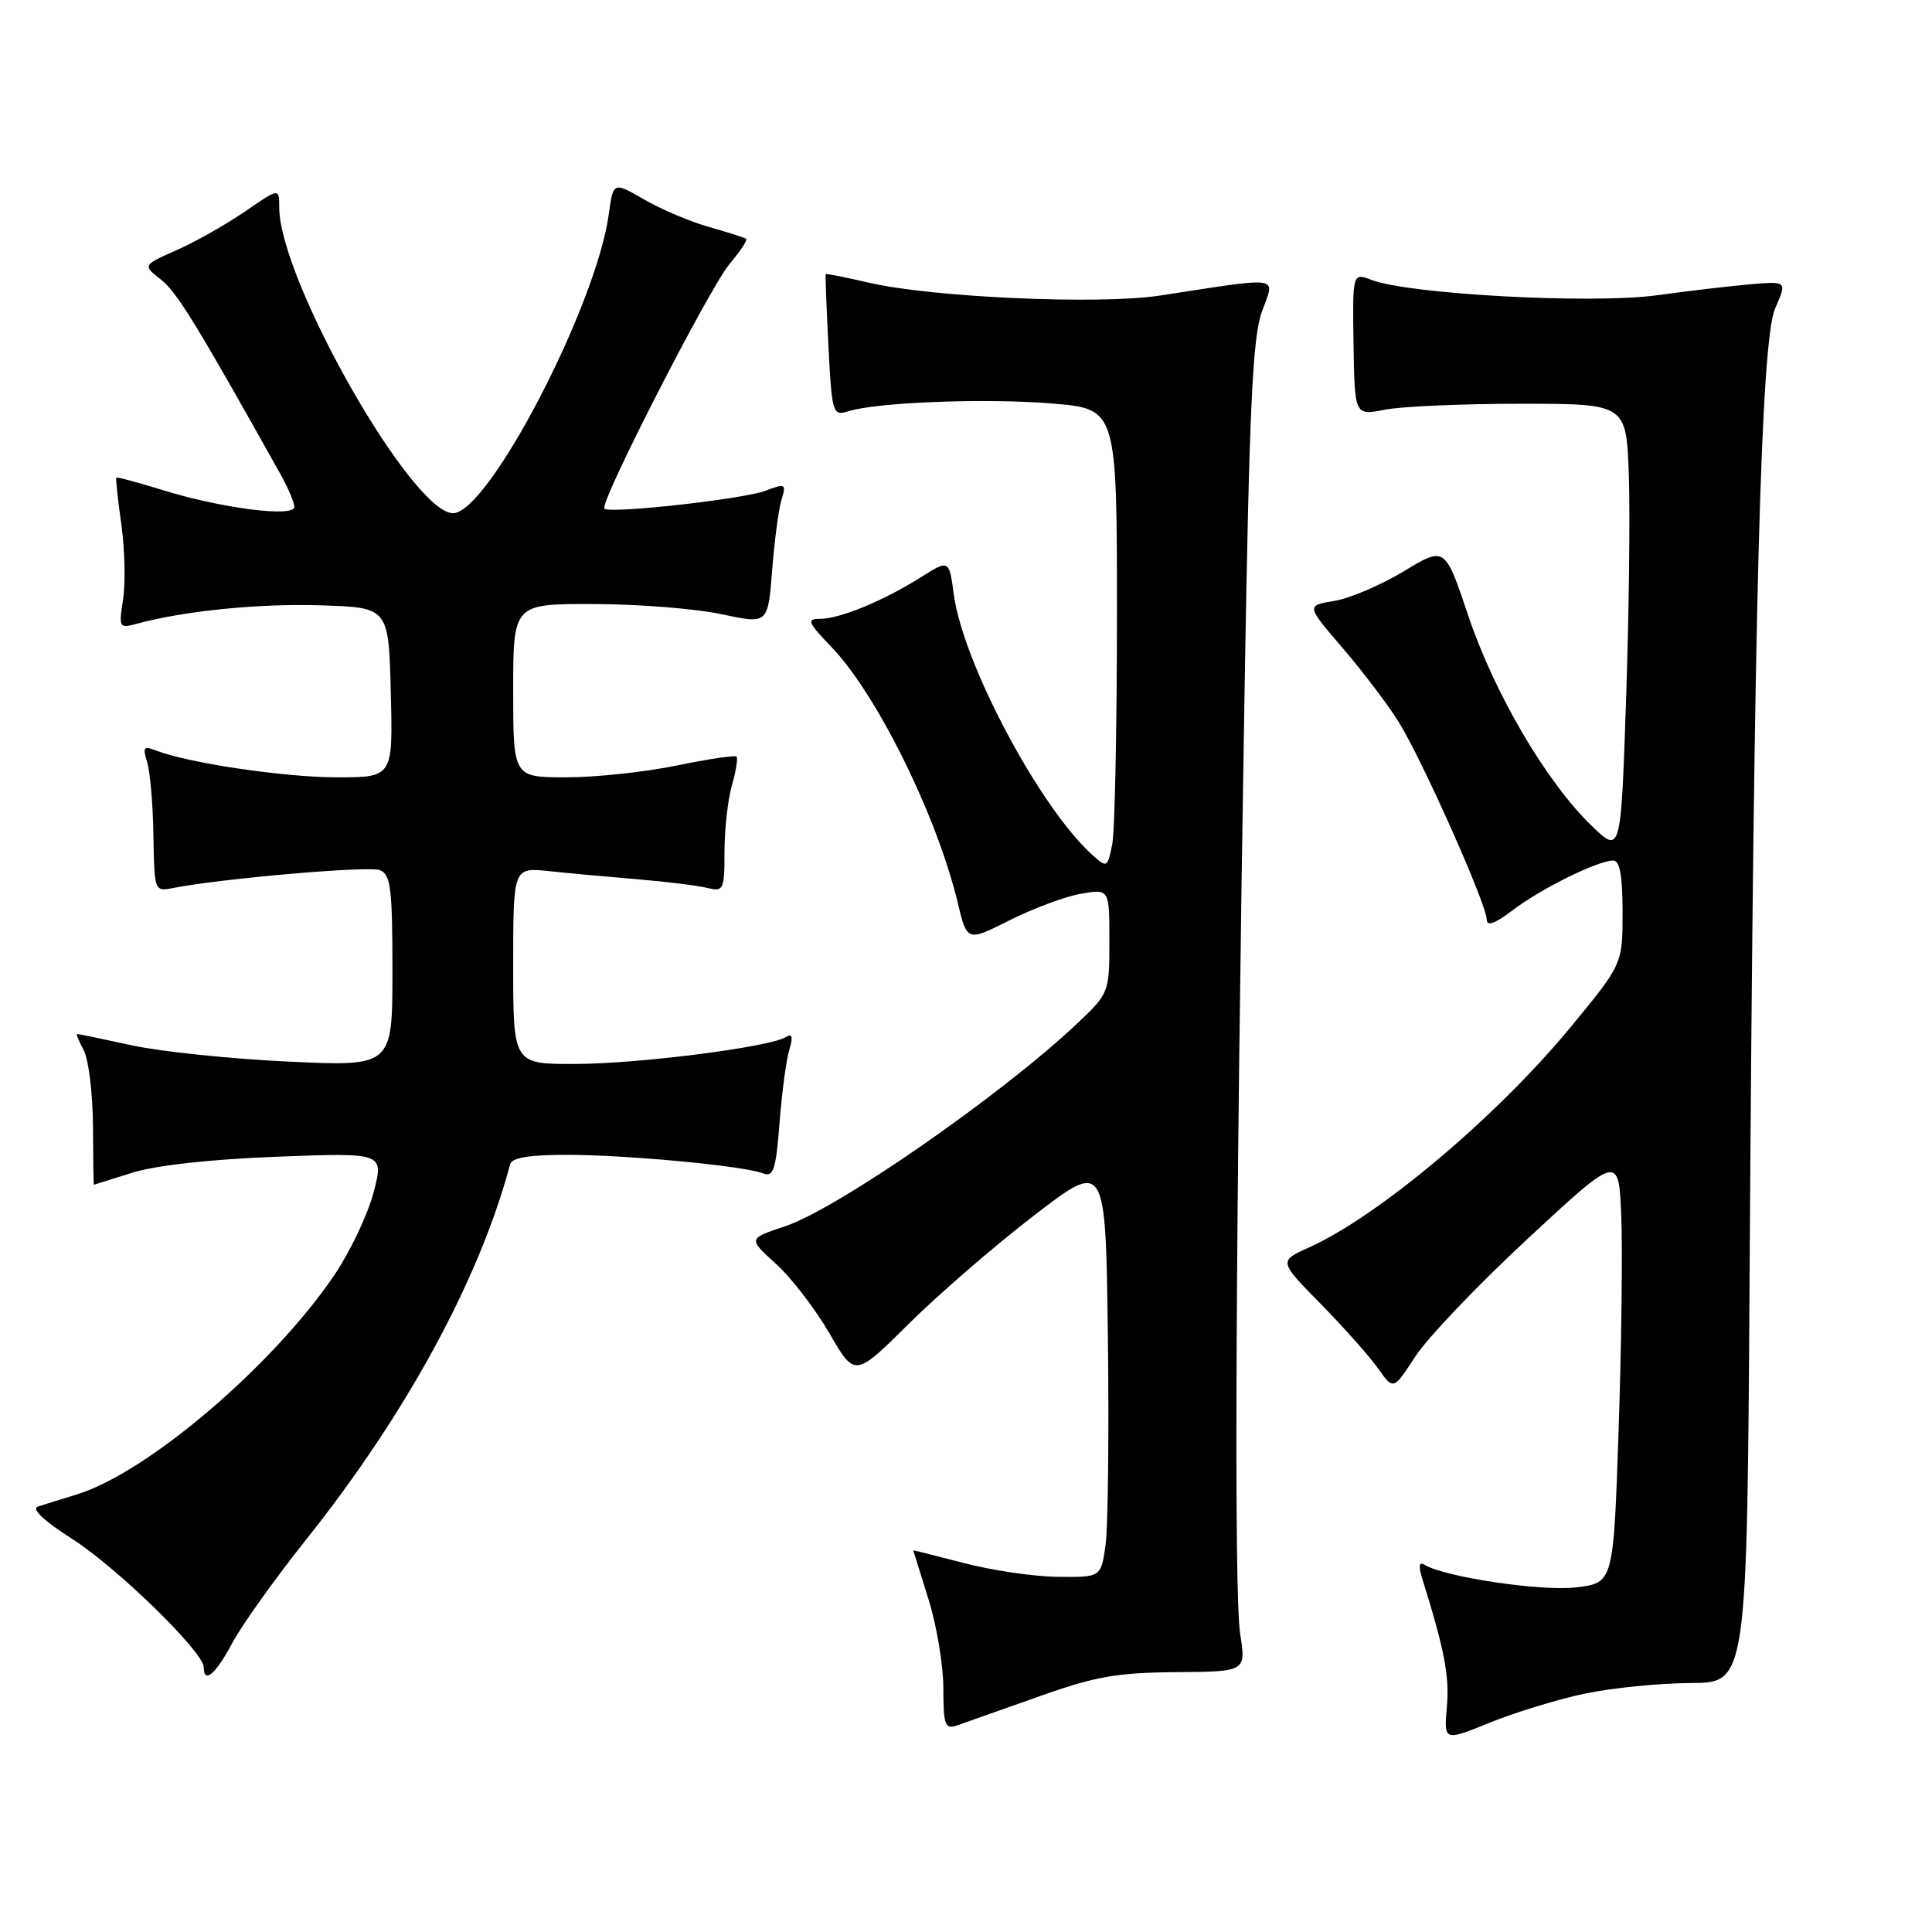 <?xml version="1.0" encoding="UTF-8" standalone="no"?>
<!DOCTYPE svg PUBLIC "-//W3C//DTD SVG 1.1//EN" "http://www.w3.org/Graphics/SVG/1.1/DTD/svg11.dtd" >
<svg xmlns="http://www.w3.org/2000/svg" xmlns:xlink="http://www.w3.org/1999/xlink" version="1.1" viewBox="0 0 256 256">
 <g >
 <path fill="currentColor"
d=" M 209.97 224.42 C 213.56 223.66 219.88 223.03 224.00 223.01 C 231.50 222.99 231.50 222.99 231.84 167.75 C 232.38 80.90 233.32 45.21 235.21 40.88 C 236.79 37.27 236.79 37.27 232.14 37.65 C 229.59 37.86 223.90 38.53 219.50 39.13 C 210.97 40.30 186.75 39.00 181.76 37.10 C 179.21 36.13 179.21 36.13 179.35 45.60 C 179.50 55.07 179.50 55.07 183.50 54.29 C 185.70 53.85 193.80 53.50 201.50 53.50 C 215.50 53.50 215.50 53.50 215.83 63.00 C 216.01 68.22 215.84 81.65 215.46 92.84 C 214.77 113.18 214.77 113.18 210.82 109.34 C 204.86 103.56 197.97 91.80 194.54 81.54 C 191.47 72.39 191.47 72.39 185.99 75.71 C 182.97 77.53 178.83 79.30 176.79 79.63 C 173.07 80.24 173.07 80.24 177.91 85.87 C 180.57 88.97 183.92 93.39 185.35 95.69 C 188.47 100.72 197.00 119.87 197.00 121.84 C 197.00 122.79 198.11 122.39 200.49 120.57 C 204.20 117.75 211.66 114.06 213.75 114.02 C 214.63 114.01 215.00 116.03 215.00 120.88 C 215.00 127.75 215.00 127.75 208.09 136.13 C 198.29 148.00 182.68 161.14 173.44 165.30 C 169.43 167.11 169.43 167.11 175.03 172.80 C 178.10 175.94 181.52 179.78 182.62 181.35 C 184.63 184.21 184.63 184.21 187.56 179.71 C 189.18 177.23 195.90 170.19 202.50 164.07 C 214.50 152.94 214.50 152.94 214.83 161.22 C 215.01 165.77 214.85 178.56 214.47 189.62 C 213.79 209.75 213.79 209.75 208.79 210.34 C 204.20 210.88 191.36 208.96 188.73 207.33 C 188.04 206.91 187.94 207.51 188.43 209.09 C 191.41 218.64 192.07 222.06 191.72 226.12 C 191.32 230.73 191.32 230.73 197.38 228.27 C 200.72 226.91 206.38 225.18 209.97 224.42 Z  M 137.50 224.85 C 145.08 222.14 147.97 221.63 155.81 221.57 C 165.11 221.50 165.11 221.50 164.33 216.50 C 163.49 211.13 163.72 162.90 164.93 90.50 C 165.54 53.88 165.97 44.71 167.22 41.26 C 168.96 36.47 170.12 36.65 153.66 39.17 C 145.65 40.39 123.54 39.41 115.14 37.46 C 112.05 36.74 109.47 36.23 109.41 36.33 C 109.35 36.42 109.51 40.70 109.77 45.83 C 110.23 54.80 110.34 55.14 112.38 54.50 C 116.20 53.29 130.72 52.74 139.45 53.47 C 148.00 54.18 148.00 54.18 148.00 81.46 C 148.00 96.47 147.72 110.17 147.37 111.91 C 146.75 114.99 146.68 115.02 144.75 113.29 C 137.79 107.03 127.63 87.95 126.39 78.81 C 125.76 74.13 125.76 74.13 122.00 76.50 C 117.08 79.60 111.28 82.00 108.67 82.00 C 106.84 82.00 107.01 82.44 110.19 85.75 C 116.20 92.01 124.16 108.14 126.91 119.64 C 128.15 124.78 128.15 124.78 133.82 121.92 C 136.95 120.35 141.19 118.78 143.25 118.42 C 147.00 117.78 147.00 117.78 147.00 124.68 C 147.00 131.51 146.95 131.63 142.75 135.60 C 132.68 145.12 110.96 160.19 103.97 162.51 C 99.13 164.12 99.13 164.12 102.81 167.46 C 104.84 169.29 108.02 173.43 109.89 176.65 C 113.27 182.50 113.27 182.50 120.39 175.44 C 124.30 171.55 131.78 165.08 137.00 161.07 C 146.50 153.76 146.50 153.76 146.80 177.13 C 146.96 189.98 146.82 202.41 146.49 204.75 C 145.88 209.00 145.88 209.00 140.19 208.94 C 137.06 208.91 131.46 208.09 127.75 207.12 C 124.04 206.16 121.01 205.39 121.01 205.43 C 121.02 205.47 121.92 208.35 123.01 211.84 C 124.11 215.33 125.00 220.67 125.00 223.71 C 125.00 228.53 125.22 229.16 126.75 228.65 C 127.71 228.32 132.55 226.61 137.50 224.85 Z  M 30.77 217.72 C 32.02 215.37 36.44 209.18 40.59 203.97 C 53.85 187.33 63.55 169.48 67.60 154.25 C 67.83 153.39 70.23 153.01 75.22 153.02 C 83.28 153.04 98.60 154.49 101.11 155.48 C 102.48 156.01 102.82 155.00 103.29 148.81 C 103.60 144.79 104.18 140.42 104.59 139.09 C 105.11 137.36 104.98 136.89 104.13 137.42 C 101.97 138.75 84.66 140.96 76.25 140.98 C 68.00 141.00 68.00 141.00 68.00 127.97 C 68.00 114.93 68.00 114.93 72.75 115.43 C 75.36 115.71 80.65 116.19 84.50 116.51 C 88.35 116.83 92.51 117.35 93.75 117.66 C 95.87 118.19 96.00 117.91 96.00 112.85 C 96.00 109.90 96.44 105.94 96.98 104.06 C 97.52 102.17 97.80 100.46 97.59 100.25 C 97.38 100.05 93.81 100.58 89.65 101.44 C 85.49 102.30 78.92 103.00 75.04 103.00 C 68.00 103.00 68.00 103.00 68.00 91.50 C 68.00 80.00 68.00 80.00 78.75 80.04 C 84.66 80.05 92.26 80.66 95.63 81.39 C 101.76 82.70 101.76 82.70 102.31 75.60 C 102.61 71.70 103.17 67.48 103.55 66.23 C 104.20 64.09 104.08 64.02 101.42 65.03 C 98.51 66.14 80.82 68.10 80.08 67.40 C 79.37 66.72 93.98 38.18 96.68 34.96 C 98.09 33.29 99.08 31.79 98.87 31.64 C 98.67 31.49 96.47 30.79 94.00 30.09 C 91.53 29.40 87.65 27.76 85.38 26.45 C 81.26 24.07 81.26 24.07 80.67 28.37 C 79.00 40.56 64.71 68.00 60.03 68.00 C 54.60 68.00 37.00 37.04 37.00 27.48 C 37.00 24.90 37.00 24.90 32.47 28.02 C 29.97 29.74 25.90 32.04 23.42 33.14 C 18.90 35.14 18.90 35.14 21.33 37.05 C 23.43 38.70 26.01 42.89 37.15 62.81 C 38.17 64.63 39.00 66.59 39.00 67.17 C 39.00 68.59 29.31 67.35 21.56 64.94 C 18.27 63.92 15.51 63.18 15.41 63.29 C 15.31 63.41 15.61 66.20 16.08 69.50 C 16.54 72.80 16.64 77.26 16.31 79.41 C 15.72 83.15 15.79 83.29 18.10 82.66 C 24.33 80.95 34.37 79.94 42.53 80.21 C 51.50 80.50 51.50 80.50 51.78 91.75 C 52.07 103.00 52.07 103.00 44.62 103.00 C 37.67 103.00 24.88 101.10 20.63 99.43 C 19.04 98.81 18.88 99.03 19.50 100.99 C 19.89 102.24 20.27 106.62 20.33 110.72 C 20.45 118.12 20.46 118.16 22.97 117.66 C 29.42 116.40 48.82 114.72 50.32 115.29 C 51.77 115.85 52.00 117.67 52.00 128.62 C 52.00 141.31 52.00 141.31 38.25 140.67 C 30.69 140.32 21.35 139.35 17.50 138.52 C 13.65 137.68 10.37 137.00 10.22 137.00 C 10.06 137.00 10.46 137.98 11.10 139.18 C 11.74 140.38 12.29 144.88 12.32 149.18 C 12.34 153.48 12.40 157.00 12.43 156.99 C 12.47 156.98 14.75 156.27 17.50 155.40 C 20.57 154.42 27.98 153.60 36.70 153.27 C 50.89 152.73 50.89 152.73 49.49 158.04 C 48.72 160.96 46.39 165.86 44.32 168.93 C 36.16 180.98 19.53 195.15 10.18 198.02 C 8.16 198.64 5.84 199.36 5.04 199.62 C 4.12 199.92 5.76 201.49 9.54 203.90 C 15.51 207.71 27.00 218.91 27.00 220.93 C 27.00 223.19 28.59 221.83 30.77 217.72 Z "/>
</g>
</svg>